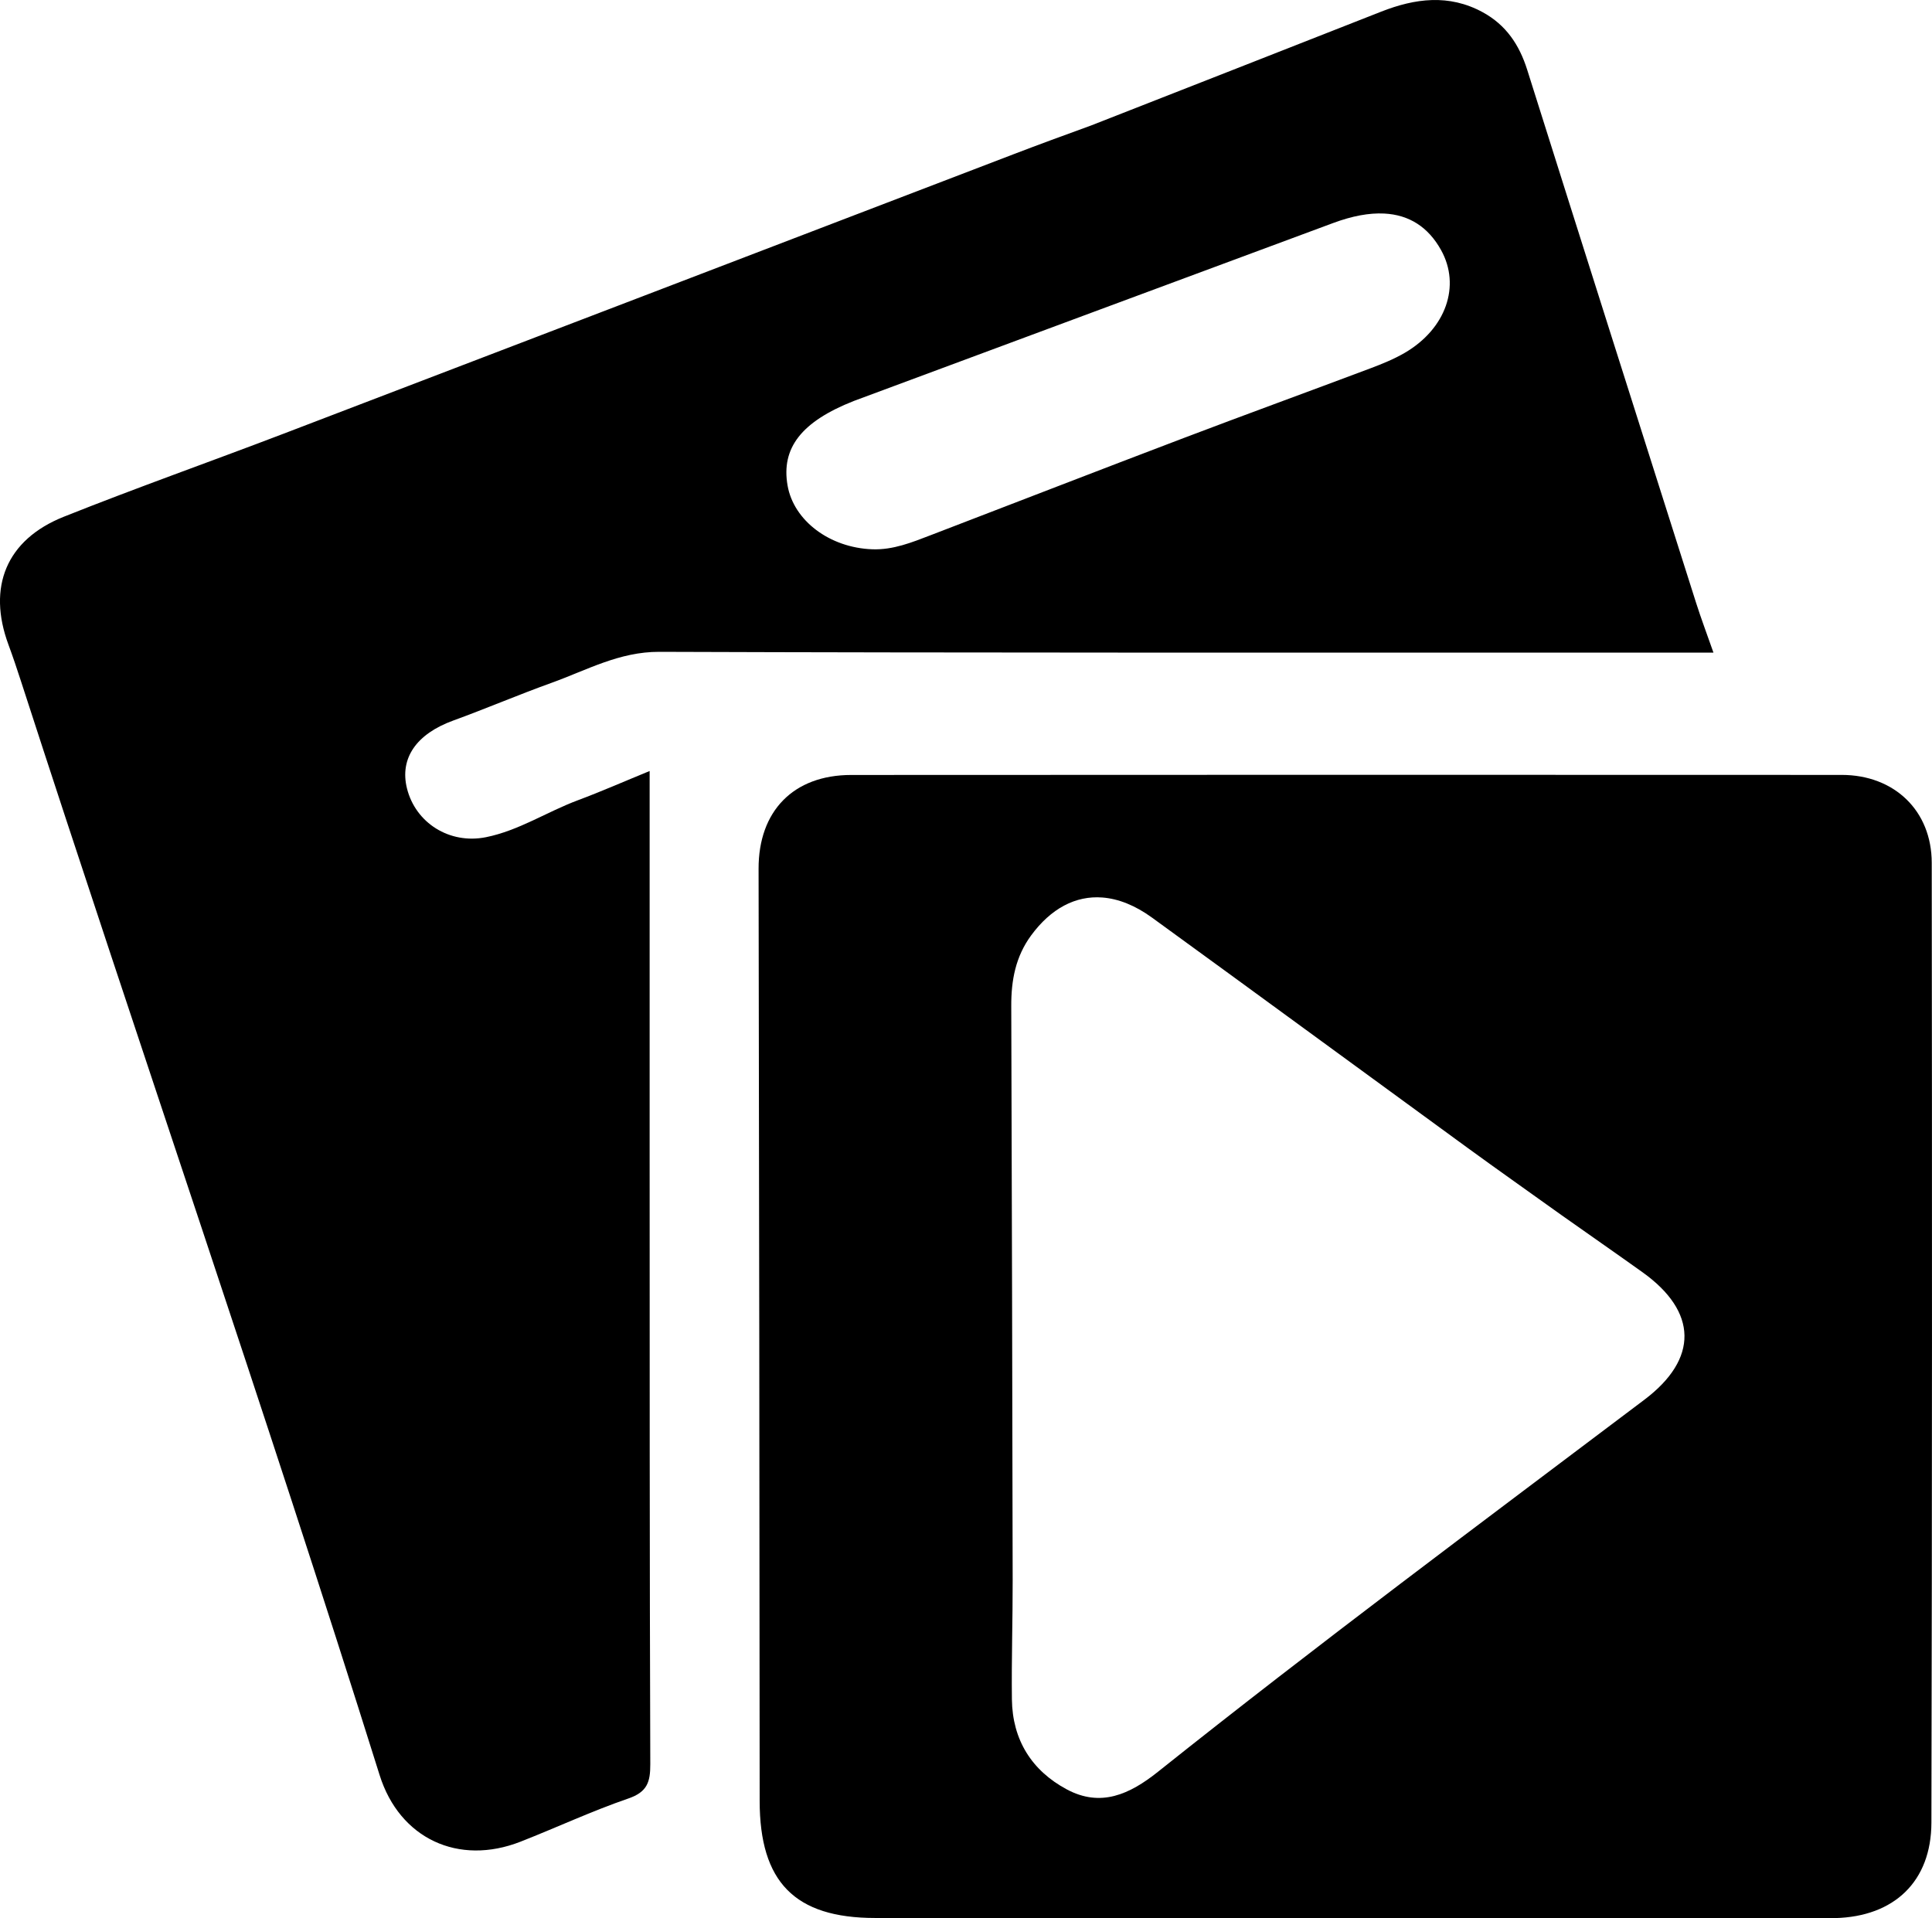 <?xml version="1.0" encoding="UTF-8" standalone="no"?>
<svg
   version="1.1"
   id="Layer_1"
   x="0px"
   y="0px"
   width="69.621"
   viewBox="0 0 348.105 345.665"
   enable-background="new 0 0 512 512"
   xml:space="preserve"
   sodipodi:docname="media_2_mod.svg"
   height="69.133"
   inkscape:version="1.2.2 (b0a84865, 2022-12-01)"
   xmlns:inkscape="http://www.inkscape.org/namespaces/inkscape"
   xmlns:sodipodi="http://sodipodi.sourceforge.net/DTD/sodipodi-0.dtd"
   xmlns="http://www.w3.org/2000/svg"
   xmlns:svg="http://www.w3.org/2000/svg"><defs
   id="defs15" /><sodipodi:namedview
   id="namedview13"
   pagecolor="#ffffff"
   bordercolor="#000000"
   borderopacity="0.25"
   inkscape:showpageshadow="2"
   inkscape:pageopacity="0.0"
   inkscape:pagecheckerboard="true"
   inkscape:deskcolor="#d1d1d1"
   showgrid="false"
   showborder="false"
   inkscape:zoom="10.429825"
   inkscape:cx="25.743481"
   inkscape:cy="26.031117"
   inkscape:window-width="1352"
   inkscape:window-height="763"
   inkscape:window-x="1920"
   inkscape:window-y="135"
   inkscape:window-maximized="0"
   inkscape:current-layer="Layer_1" />

<path
   id="path4"
   d="M 258.008 0.01 C 254.956 0.099 251.905 0.904 248.857 2.1 C 231.548 8.888 214.251 15.713 196.572 22.617 C 191.684 24.392 187.162 26.052 182.666 27.773 C 138.801 44.567 94.948 61.384 51.074 78.154 C 37.897 83.191 24.584 87.887 11.484 93.115 C 1.128 97.249 -2.318 105.778 1.523 116.162 C 2.33 118.343 3.072 120.561 3.789 122.773 C 25.094 188.541 47.707 253.874 68.398 319.844 C 71.995 331.31 82.617 336.228 93.789 331.846 C 100.284 329.298 106.635 326.328 113.223 324.062 C 116.6 322.901 117.179 321.122 117.168 317.9 C 117.04 280.418 117.062 242.932 117.051 205.449 C 117.045 183.492 117.051 161.534 117.051 138.926 C 112.369 140.844 108.309 142.633 104.16 144.18 C 98.568 146.264 93.476 149.661 87.568 150.85 C 80.981 152.175 74.874 148.264 73.33 142.07 C 71.969 136.611 75.049 132.238 81.66 129.834 C 87.587 127.678 93.391 125.189 99.326 123.057 C 105.677 120.775 111.571 117.426 118.789 117.451 C 175.097 117.648 231.406 117.581 287.715 117.598 C 294.601 117.6 301.489 117.598 308.73 117.598 C 307.549 114.225 306.495 111.444 305.596 108.613 C 295.429 76.604 285.262 44.6 275.166 12.568 C 273.747 8.067 271.359 4.499 267.158 2.207 C 264.11 0.544 261.06 -0.079 258.008 0.01 z M 249.395 38.477 C 253.883 38.702 257.33 40.889 259.648 45.059 C 263.231 51.501 260.538 59.262 253.076 63.594 C 251.157 64.708 249.033 65.574 246.924 66.367 C 235.712 70.582 224.447 74.683 213.252 78.936 C 198.044 84.713 182.891 90.599 167.705 96.426 C 164.325 97.723 160.94 99.112 157.168 98.975 C 149.461 98.693 143.011 93.802 141.904 87.49 C 140.722 80.746 144.37 75.977 153.848 72.246 C 182.944 61.416 211.585 50.821 240.205 40.186 C 243.634 38.911 246.701 38.341 249.395 38.477 z " />
<path
   id="path6"
   d="M 331.836 139.629 C 272.35 139.601 212.864 139.603 153.379 139.639 C 142.923 139.645 136.662 146.173 136.68 156.533 C 136.774 212.517 136.853 268.508 136.875 324.492 C 136.881 339.1 143.176 345.593 157.695 345.596 C 210.849 345.608 264.003 345.611 317.656 345.625 C 322.321 345.628 326.492 345.721 330.654 345.615 C 341.296 345.344 347.974 339.017 347.998 328.418 C 348.126 270.77 348.127 213.117 348.057 155.469 C 348.045 146.055 341.291 139.633 331.836 139.629 z M 198.623 161.719 C 201.512 161.94 204.534 163.139 207.568 165.342 C 226.554 179.128 245.471 193.018 264.434 206.836 C 269.947 210.854 275.523 214.769 281.357 218.955 C 286.404 222.523 291.19 225.844 295.928 229.229 C 305.899 236.352 306.042 244.849 296.289 252.207 C 266.921 274.362 237.396 296.316 208.633 319.258 C 203.533 323.326 198.327 325.701 192.207 322.422 C 185.892 319.038 182.413 313.493 182.324 306.211 C 182.237 299.049 182.473 291.89 182.461 284.727 C 182.403 250.235 182.317 215.741 182.207 181.25 C 182.192 176.643 182.978 172.376 185.791 168.545 C 189.357 163.689 193.807 161.349 198.623 161.719 z " />


</svg>
